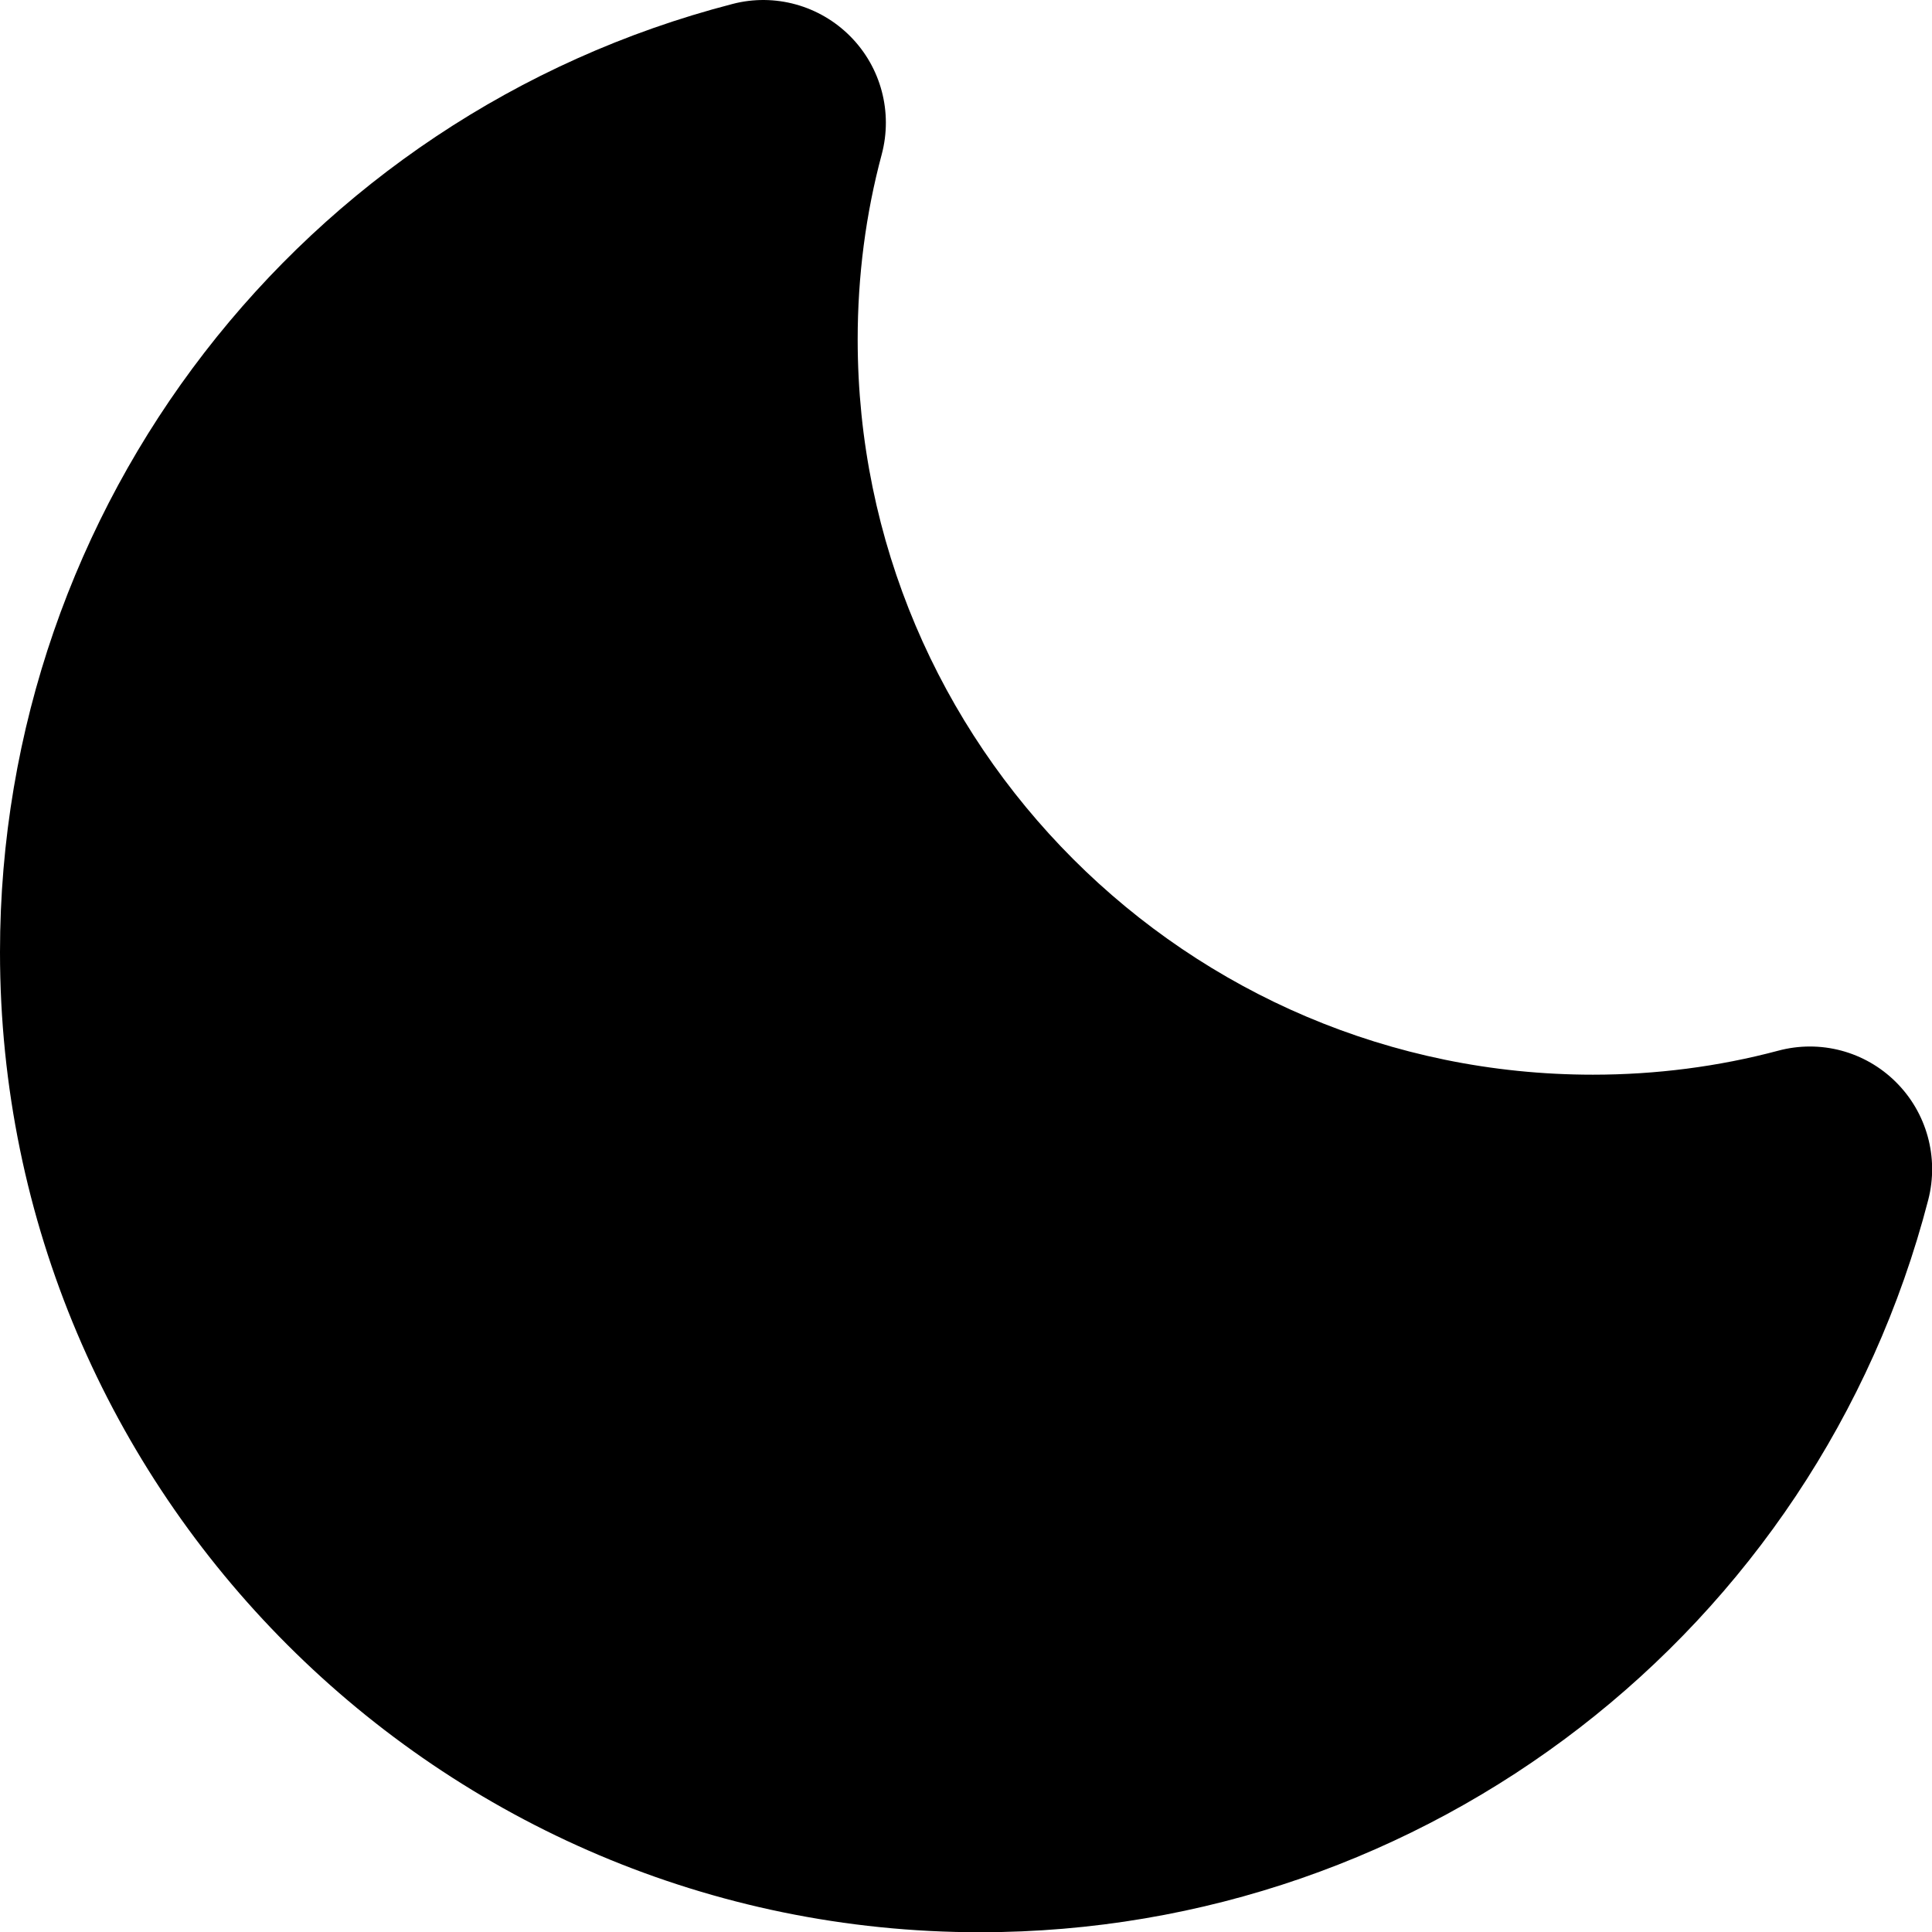 <?xml version="1.0" encoding="iso-8859-1"?>
<!-- Generator: Adobe Illustrator 16.0.0, SVG Export Plug-In . SVG Version: 6.00 Build 0)  -->
<!DOCTYPE svg PUBLIC "-//W3C//DTD SVG 1.1//EN" "http://www.w3.org/Graphics/SVG/1.1/DTD/svg11.dtd">
<svg version="1.1" id="Layer_1" xmlns="http://www.w3.org/2000/svg" xmlns:xlink="http://www.w3.org/1999/xlink" x="0px" y="0px"
	 width="15.998px" height="16px" viewBox="0 0 15.998 16" style="enable-background:new 0 0 15.998 16;" xml:space="preserve">
<g id="Moon_1_x2C__Sleep_1">
	<path d="M8.116,16C3.641,16,0,12.359,0,7.884c0-3.698,2.494-6.926,6.065-7.851c0.35-0.092,0.722,0.012,0.976,0.268
		c0.255,0.257,0.353,0.629,0.26,0.978C7.169,1.771,7.102,2.285,7.102,2.811c0,3.357,2.73,6.088,6.088,6.088
		c0.524,0,1.04-0.067,1.532-0.198c0.351-0.095,0.722,0.005,0.977,0.259c0.256,0.254,0.358,0.625,0.268,0.975
		C15.042,13.505,11.813,16,8.116,16z"/>
</g>
<g>
</g>
<g>
</g>
<g>
</g>
<g>
</g>
<g>
</g>
<g>
</g>
<g>
</g>
<g>
</g>
<g>
</g>
<g>
</g>
<g>
</g>
<g>
</g>
<g>
</g>
<g>
</g>
<g>
</g>
</svg>
